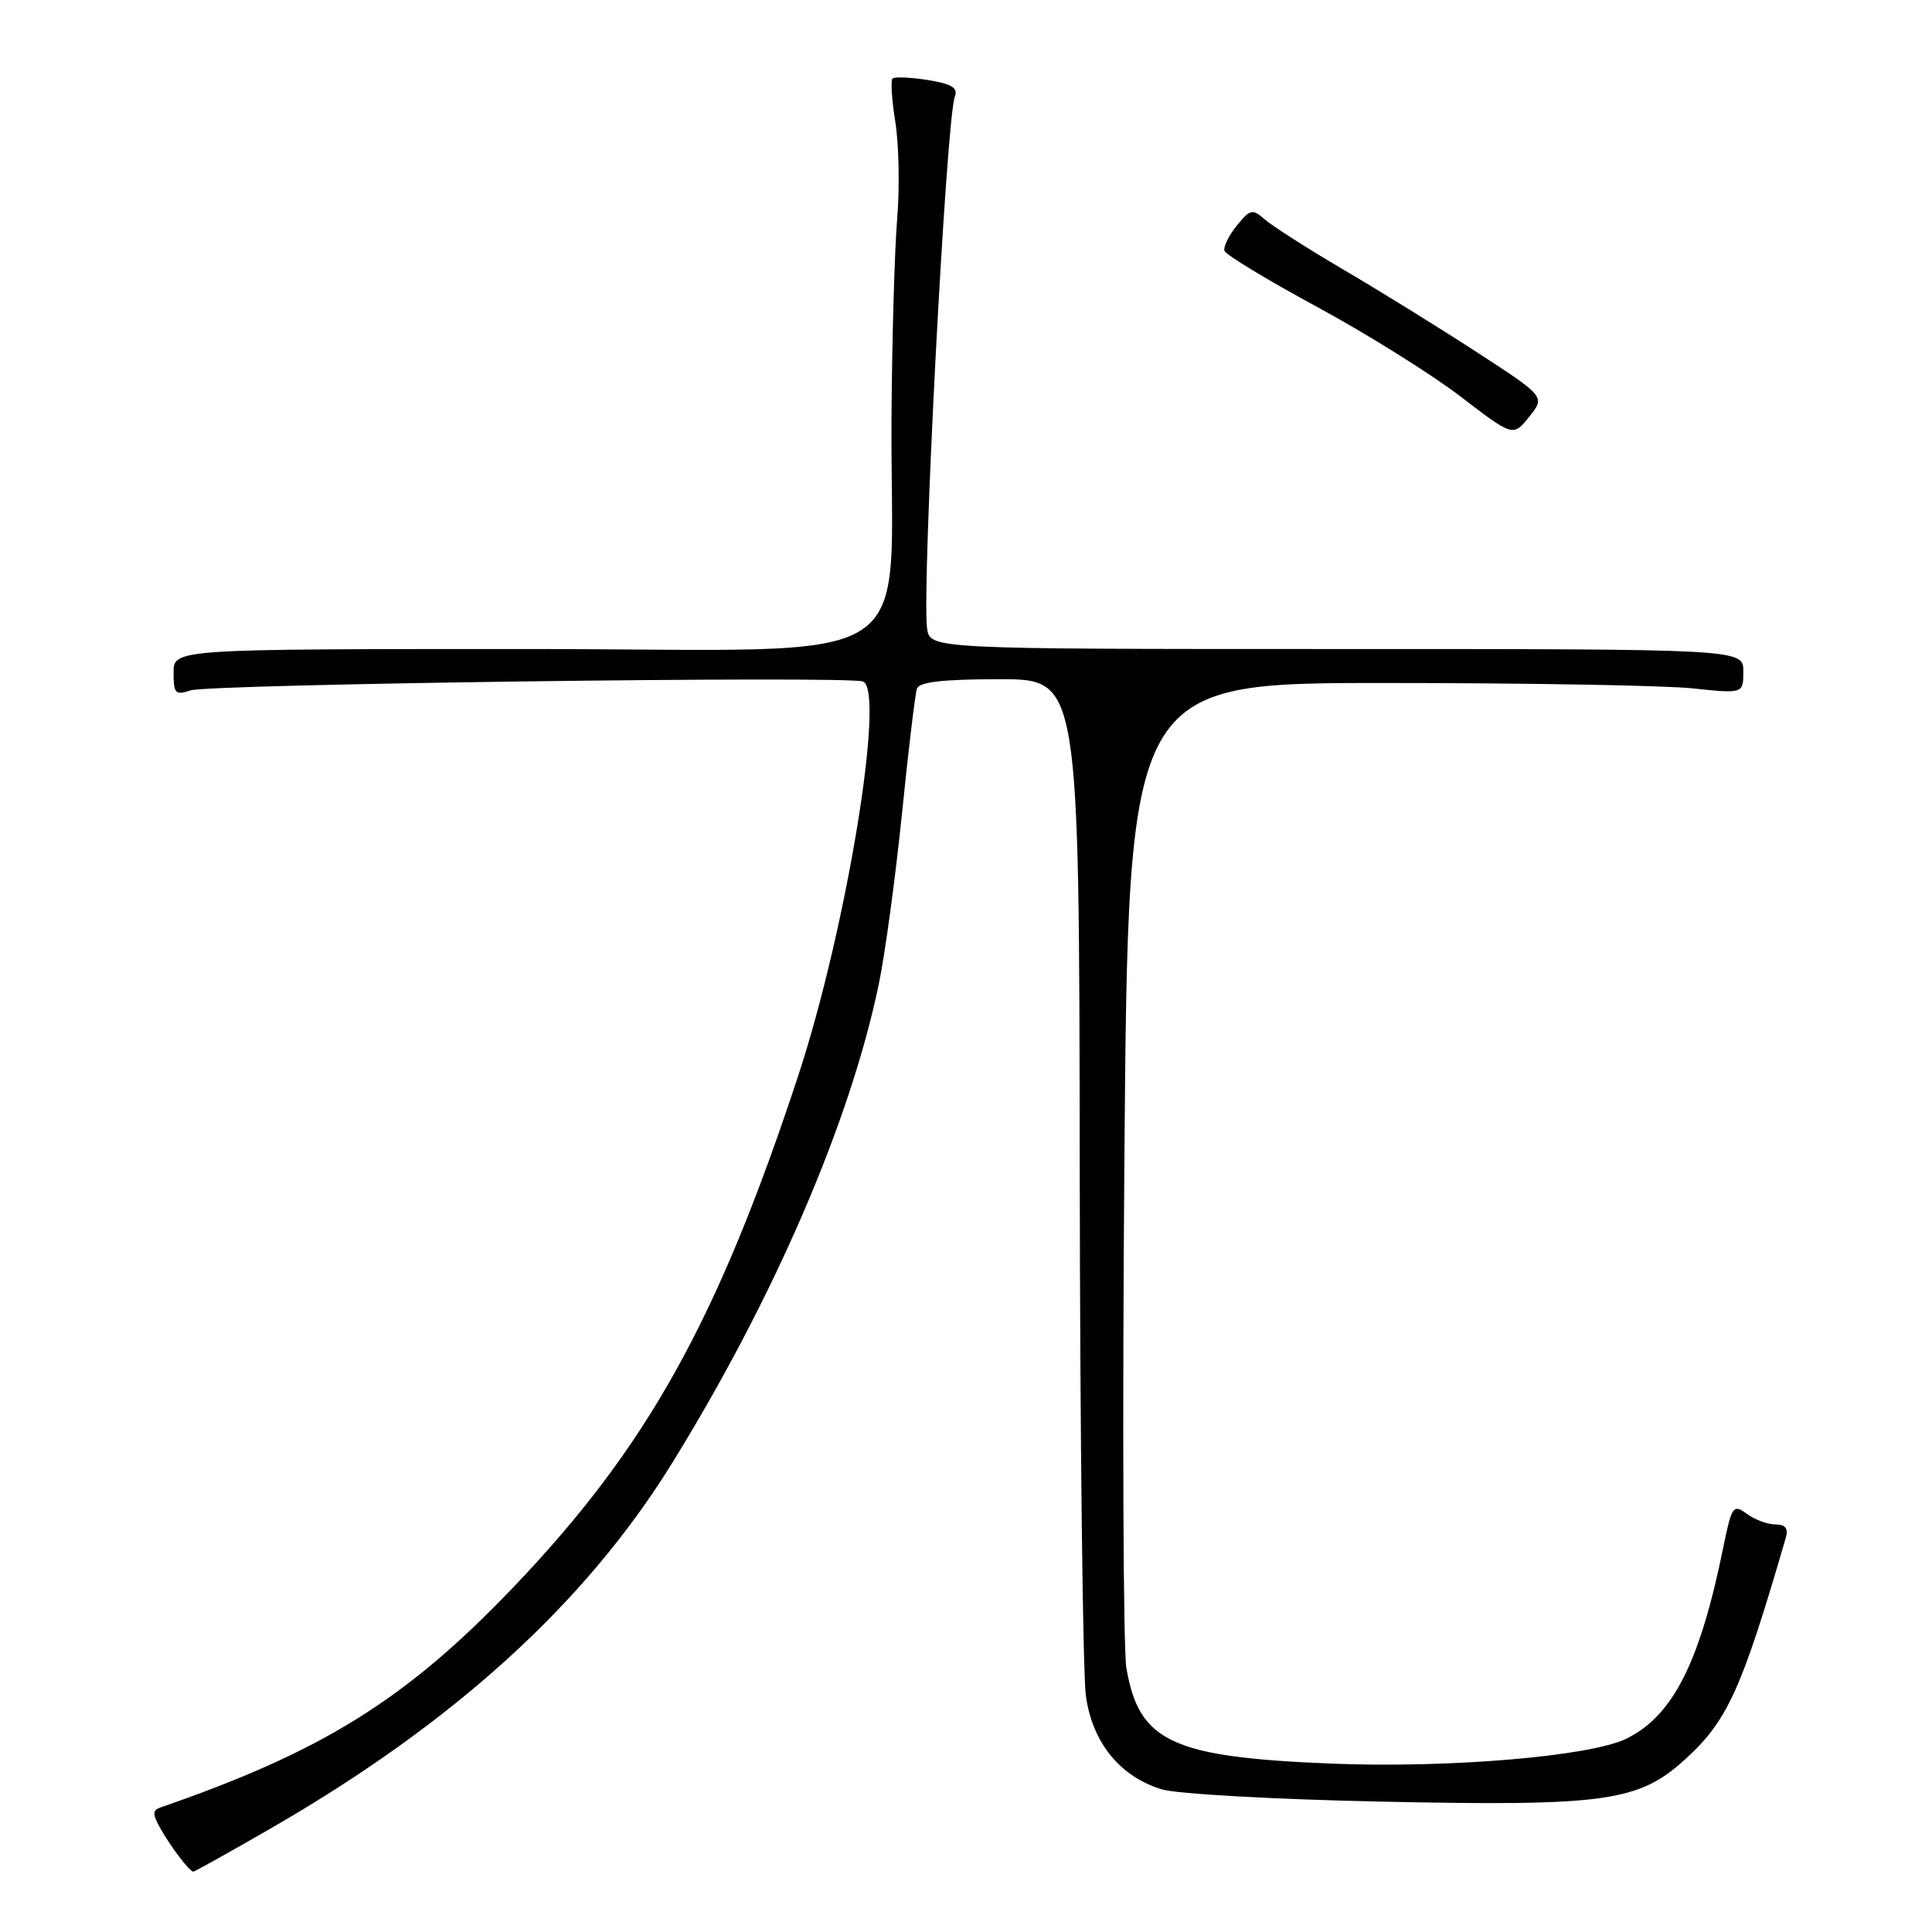 <?xml version="1.0" encoding="UTF-8" standalone="no"?>
<!DOCTYPE svg PUBLIC "-//W3C//DTD SVG 1.1//EN" "http://www.w3.org/Graphics/SVG/1.1/DTD/svg11.dtd" >
<svg xmlns="http://www.w3.org/2000/svg" xmlns:xlink="http://www.w3.org/1999/xlink" version="1.1" viewBox="0 0 256 256">
 <g >
 <path fill="currentColor"
d=" M 35.71 242.37 C 60.05 228.37 77.53 212.49 88.99 193.98 C 102.58 172.02 112.70 148.56 116.47 130.28 C 117.29 126.31 118.66 116.18 119.52 107.78 C 120.37 99.38 121.26 91.94 121.50 91.25 C 121.81 90.36 124.94 90.00 132.47 90.00 C 143.00 90.00 143.00 90.00 143.07 154.75 C 143.11 190.36 143.48 221.87 143.89 224.76 C 144.77 230.94 148.42 235.41 153.94 237.10 C 155.90 237.70 168.92 238.43 182.88 238.72 C 212.57 239.35 217.07 238.74 223.18 233.22 C 228.89 228.06 230.73 224.03 236.63 203.75 C 236.98 202.52 236.57 202.00 235.26 202.00 C 234.23 202.00 232.52 201.37 231.46 200.59 C 229.64 199.27 229.47 199.52 228.31 205.19 C 225.22 220.35 221.64 227.39 215.49 230.39 C 210.71 232.73 192.00 234.31 176.50 233.69 C 155.27 232.84 150.91 230.81 149.25 221.00 C 148.83 218.53 148.71 188.15 148.99 153.50 C 149.50 90.50 149.50 90.50 183.50 90.50 C 202.20 90.50 220.54 90.82 224.25 91.21 C 231.00 91.92 231.00 91.92 231.00 88.96 C 231.00 86.00 231.00 86.00 177.11 86.00 C 123.23 86.00 123.23 86.00 122.84 83.25 C 122.12 78.09 125.37 15.80 126.52 12.80 C 126.97 11.63 126.12 11.12 122.92 10.60 C 120.62 10.24 118.52 10.15 118.26 10.41 C 118.00 10.67 118.17 13.27 118.64 16.19 C 119.11 19.11 119.22 24.88 118.88 29.00 C 118.54 33.12 118.20 44.87 118.13 55.10 C 117.89 89.69 123.66 86.00 69.86 86.00 C 23.00 86.00 23.00 86.00 23.00 89.12 C 23.00 91.91 23.24 92.15 25.25 91.48 C 27.73 90.64 112.32 89.53 114.35 90.30 C 117.35 91.46 112.15 123.13 105.78 142.50 C 95.09 174.99 85.74 191.78 68.01 210.33 C 53.81 225.19 42.78 232.06 21.23 239.51 C 20.20 239.87 20.20 240.39 21.23 242.23 C 22.61 244.70 25.12 248.00 25.62 248.00 C 25.79 248.00 30.33 245.47 35.71 242.37 Z  M 195.63 46.63 C 190.61 43.37 182.68 38.46 178.00 35.72 C 173.32 32.97 168.67 30.00 167.65 29.12 C 165.94 27.63 165.67 27.69 163.87 29.91 C 162.81 31.23 162.08 32.73 162.25 33.24 C 162.42 33.76 167.95 37.11 174.53 40.67 C 181.11 44.24 189.65 49.57 193.50 52.52 C 200.50 57.88 200.50 57.88 202.63 55.22 C 204.76 52.56 204.76 52.56 195.63 46.63 Z "/>
</g>
</svg>